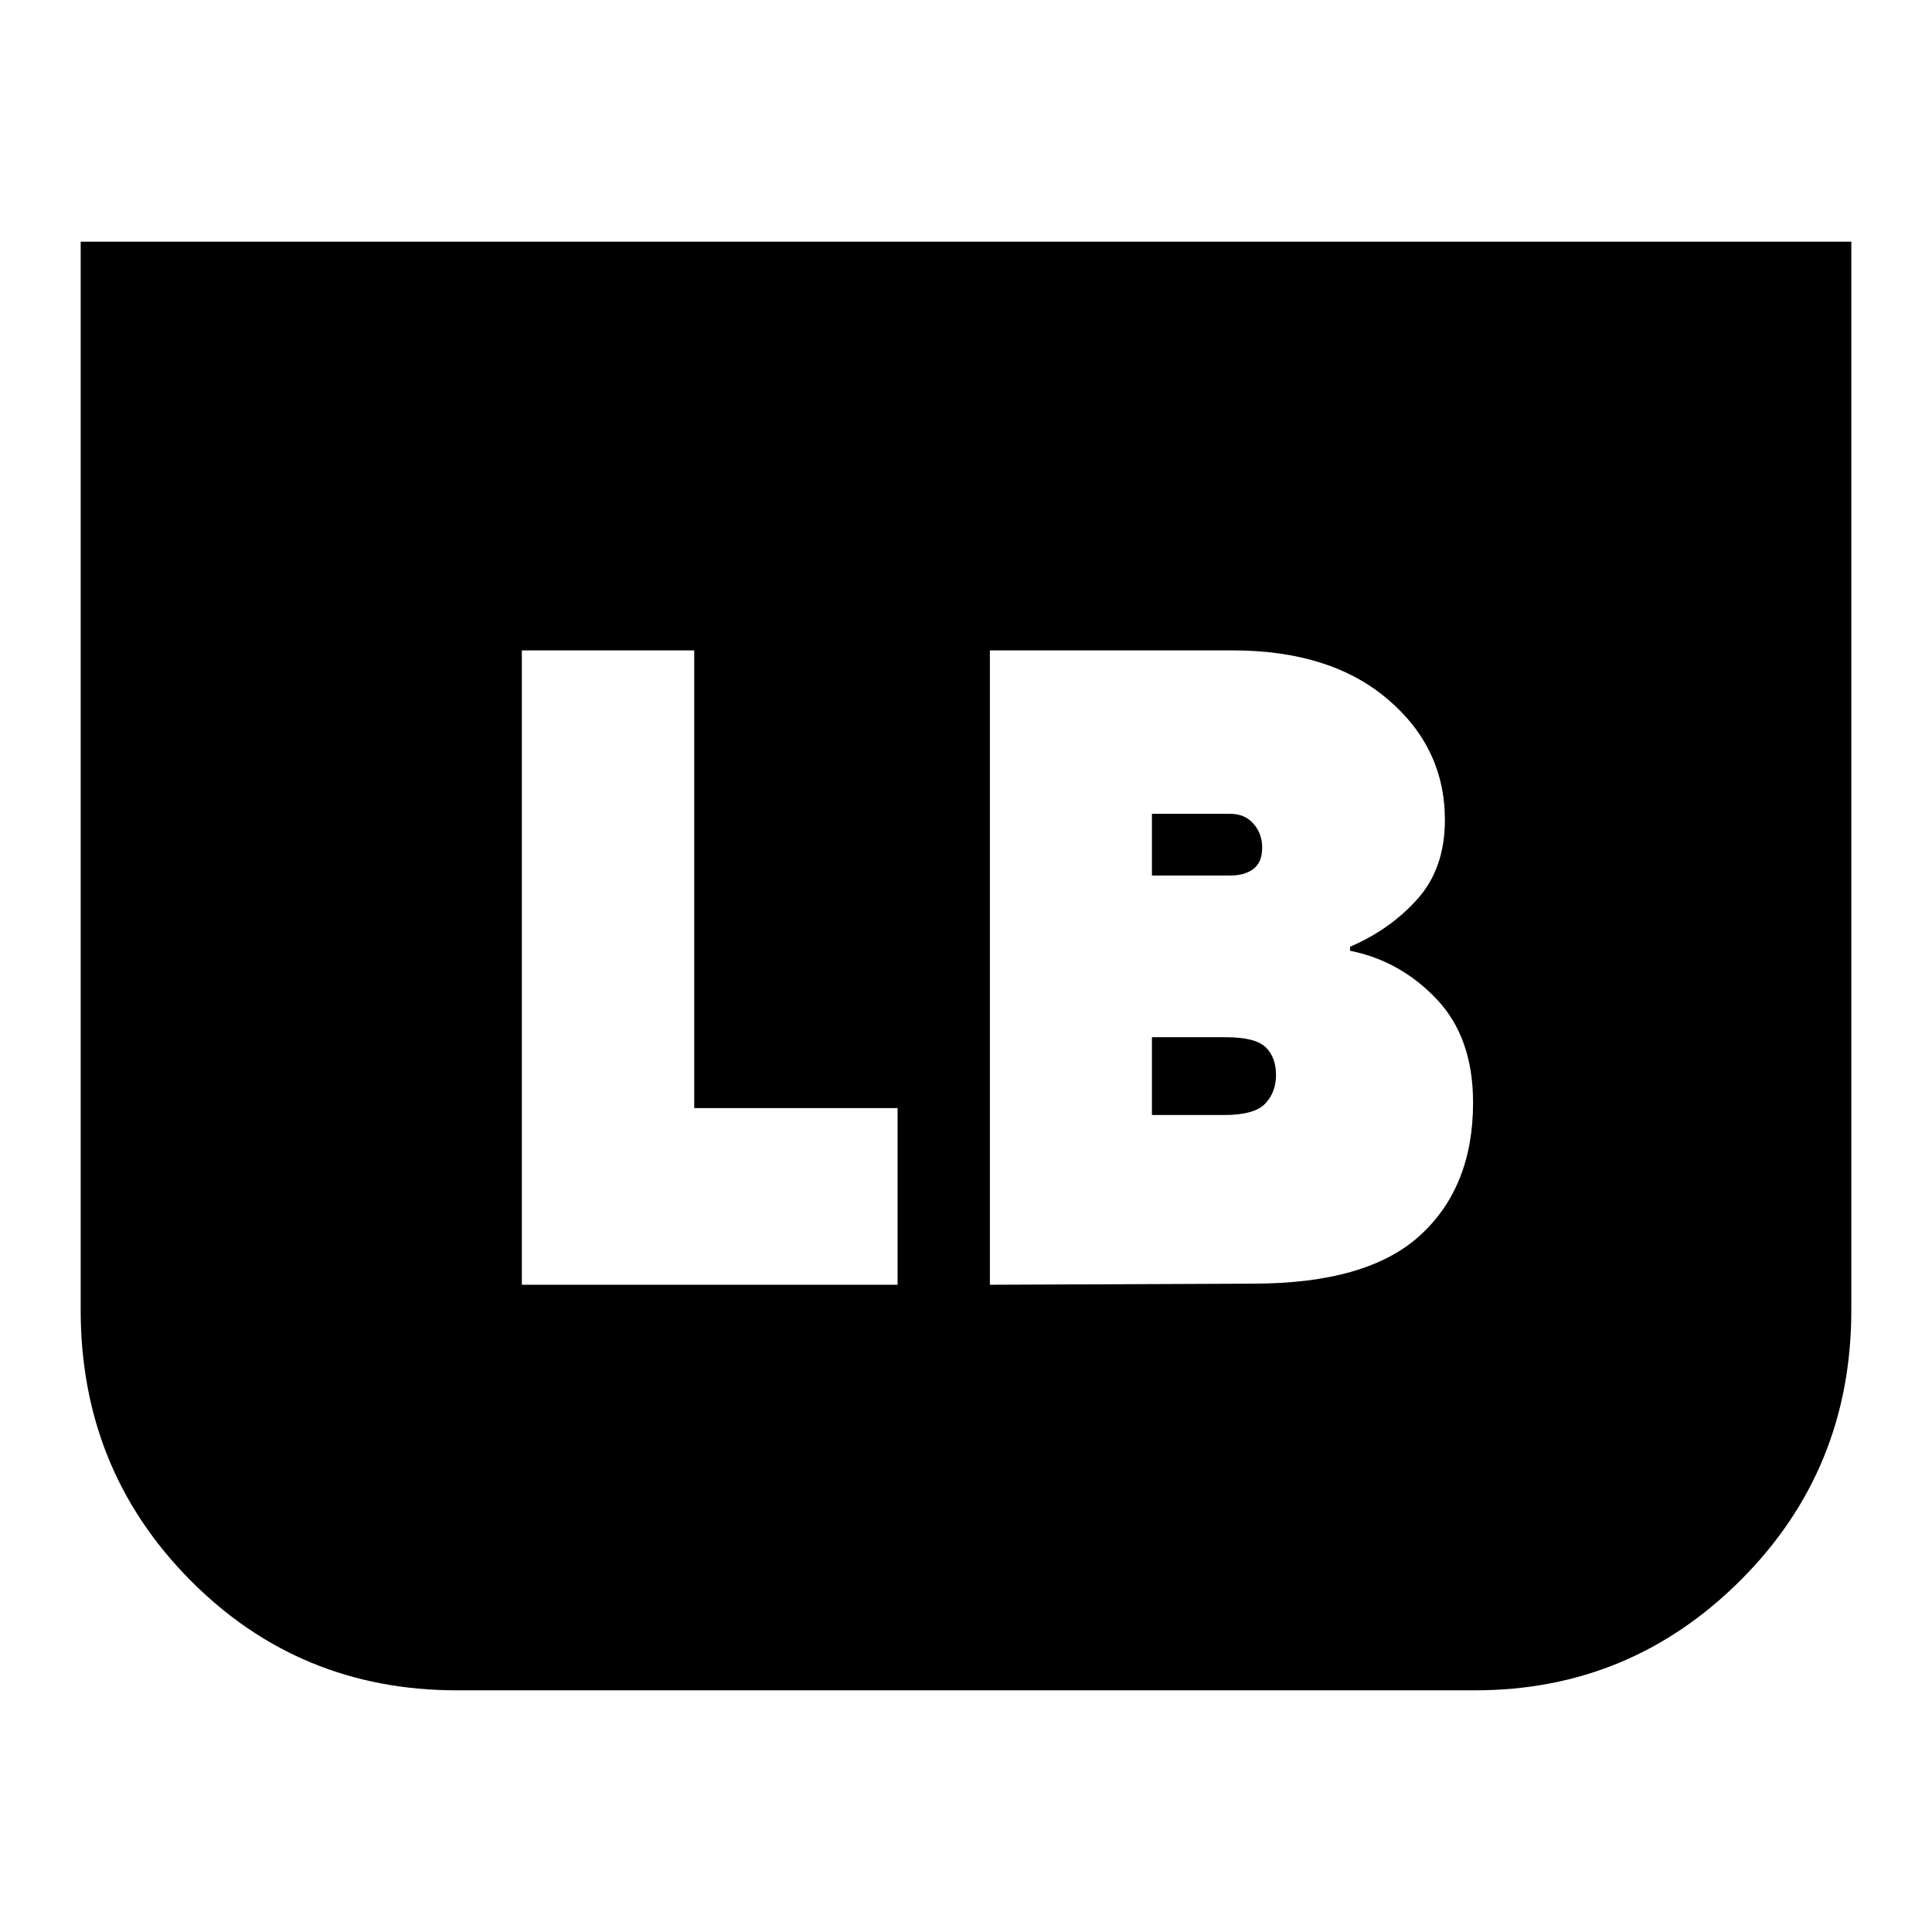 <svg xmlns="http://www.w3.org/2000/svg" height="24" viewBox="0 -960 960 960" width="24"><path d="M919.91-839.91V-309q0 79.13-54.84 134.02-54.83 54.89-132.07 54.89H227q-78.33 0-132.62-54.89Q40.09-229.87 40.09-309v-530.91h879.82Zm-428.04 518.3 130.83-.56q56.82 0 83.04-24.07 26.22-24.06 26.22-65.86 0-32.33-18.07-51.4-18.06-19.07-43.06-24.07v-2q20-8.56 33.56-23.78 13.57-15.22 13.57-39.22 0-35.86-28.5-60.06-28.5-24.2-76.93-24.2H491.87v315.22Zm80.52-203.35v-30.65h39q7.18 0 11.48 4.94 4.3 4.93 4.3 11.85 0 7.21-4.3 10.54-4.3 3.32-11.48 3.32h-39Zm0 119v-38.65H609q14.87 0 19.96 5.03 5.08 5.02 5.08 13.76 0 8.56-5.37 14.21t-20.24 5.65h-36.04ZM259.3-321.61H446v-87.78H344.96v-227.44H259.3v315.22Z"/></svg>